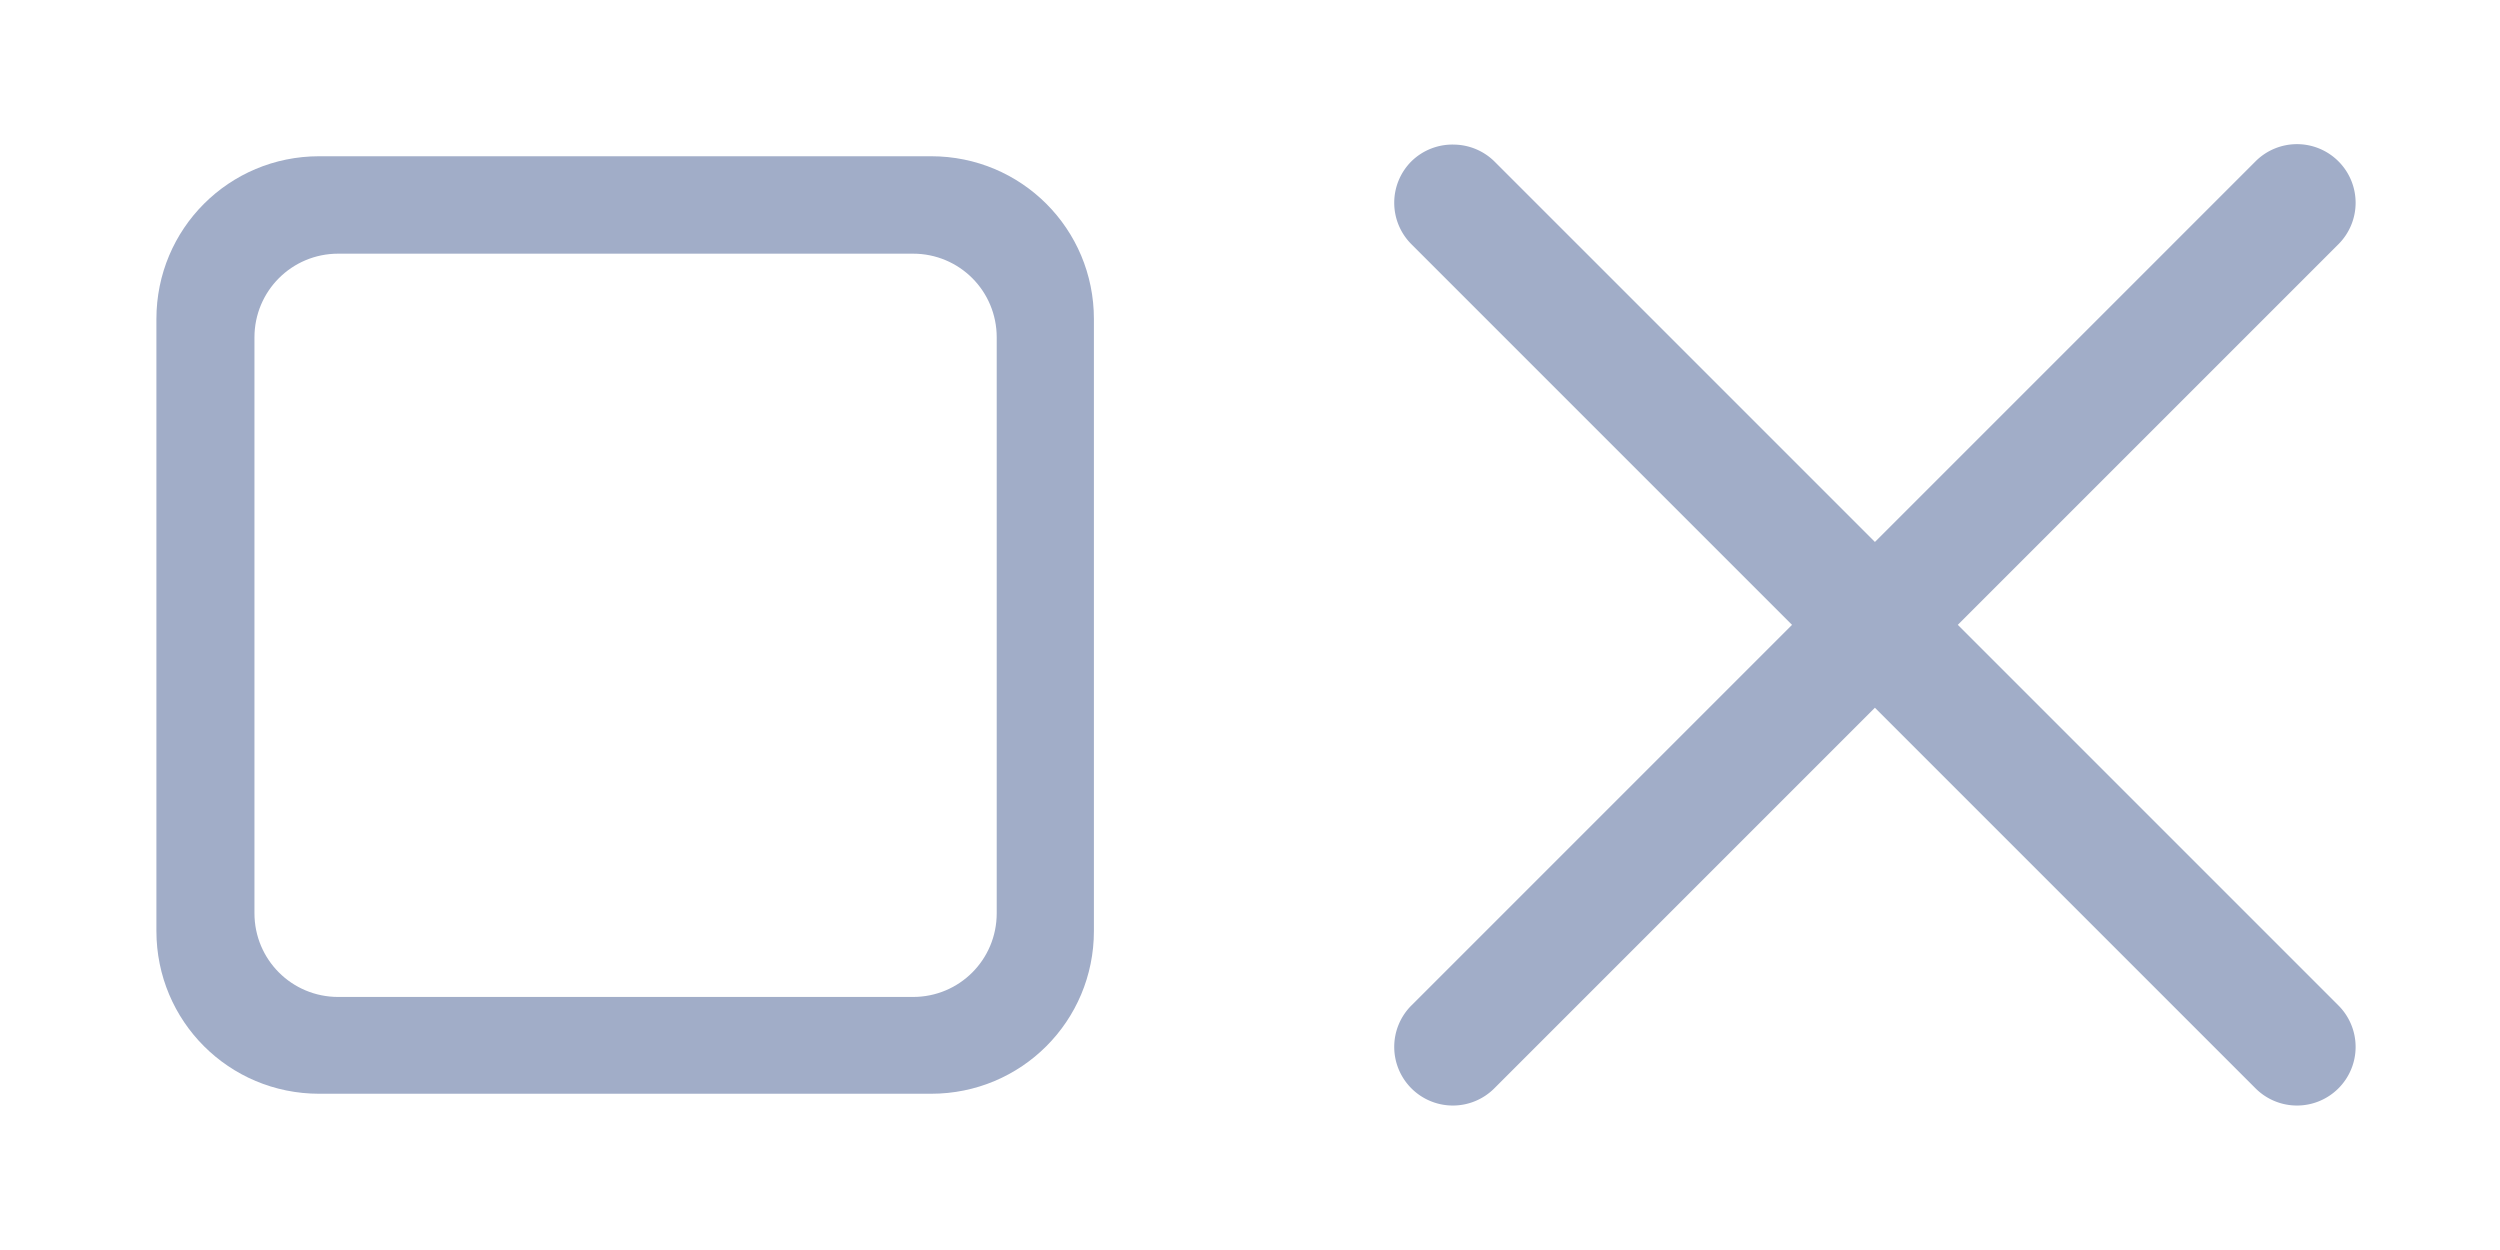 <svg version="1.1" viewBox="0 0 32 16" xmlns="http://www.w3.org/2000/svg">
 <defs>
  <style id="current-color-scheme" type="text/css">.ColorScheme-Text { color:#a1adc8; }</style>
 </defs>
 <path id="mobile-task-switcher" d="m4.085 2c-1.154 0-2.083 0.929-2.083 2.083v7.834c0 1.154 0.929 2.083 2.083 2.083h7.834c1.154 0 2.083-0.929 2.083-2.083v-7.834c0-1.154-0.929-2.083-2.083-2.083zm0.244 1.247h7.358c0.594 0 1.071 0.478 1.071 1.072v7.37c0 0.594-0.477 1.072-1.071 1.072h-7.358c-0.594 0-1.072-0.478-1.072-1.072v-7.37c0-0.594 0.478-1.072 1.072-1.072z" class="ColorScheme-Text" fill="currentColor"/>
 <path id="mobile-close-app" d="m18.619 1.851a0.75 0.75 0 0 0-0.553 0.214 0.75 0.75 0 0 0 0 1.061l4.872 4.872-4.872 4.872a0.75 0.75 0 0 0 0 1.061 0.75 0.75 0 0 0 1.061 0l4.872-4.872 4.872 4.872a0.75 0.75 0 0 0 1.061 0 0.75 0.75 0 0 0 0-1.061l-4.872-4.872 4.872-4.872a0.75 0.75 0 0 0 0-1.061 0.75 0.75 0 0 0-1.061 0l-4.872 4.872-4.872-4.872a0.75 0.75 0 0 0-0.509-0.214z" class="ColorScheme-Text" fill="currentColor"/>
</svg>
